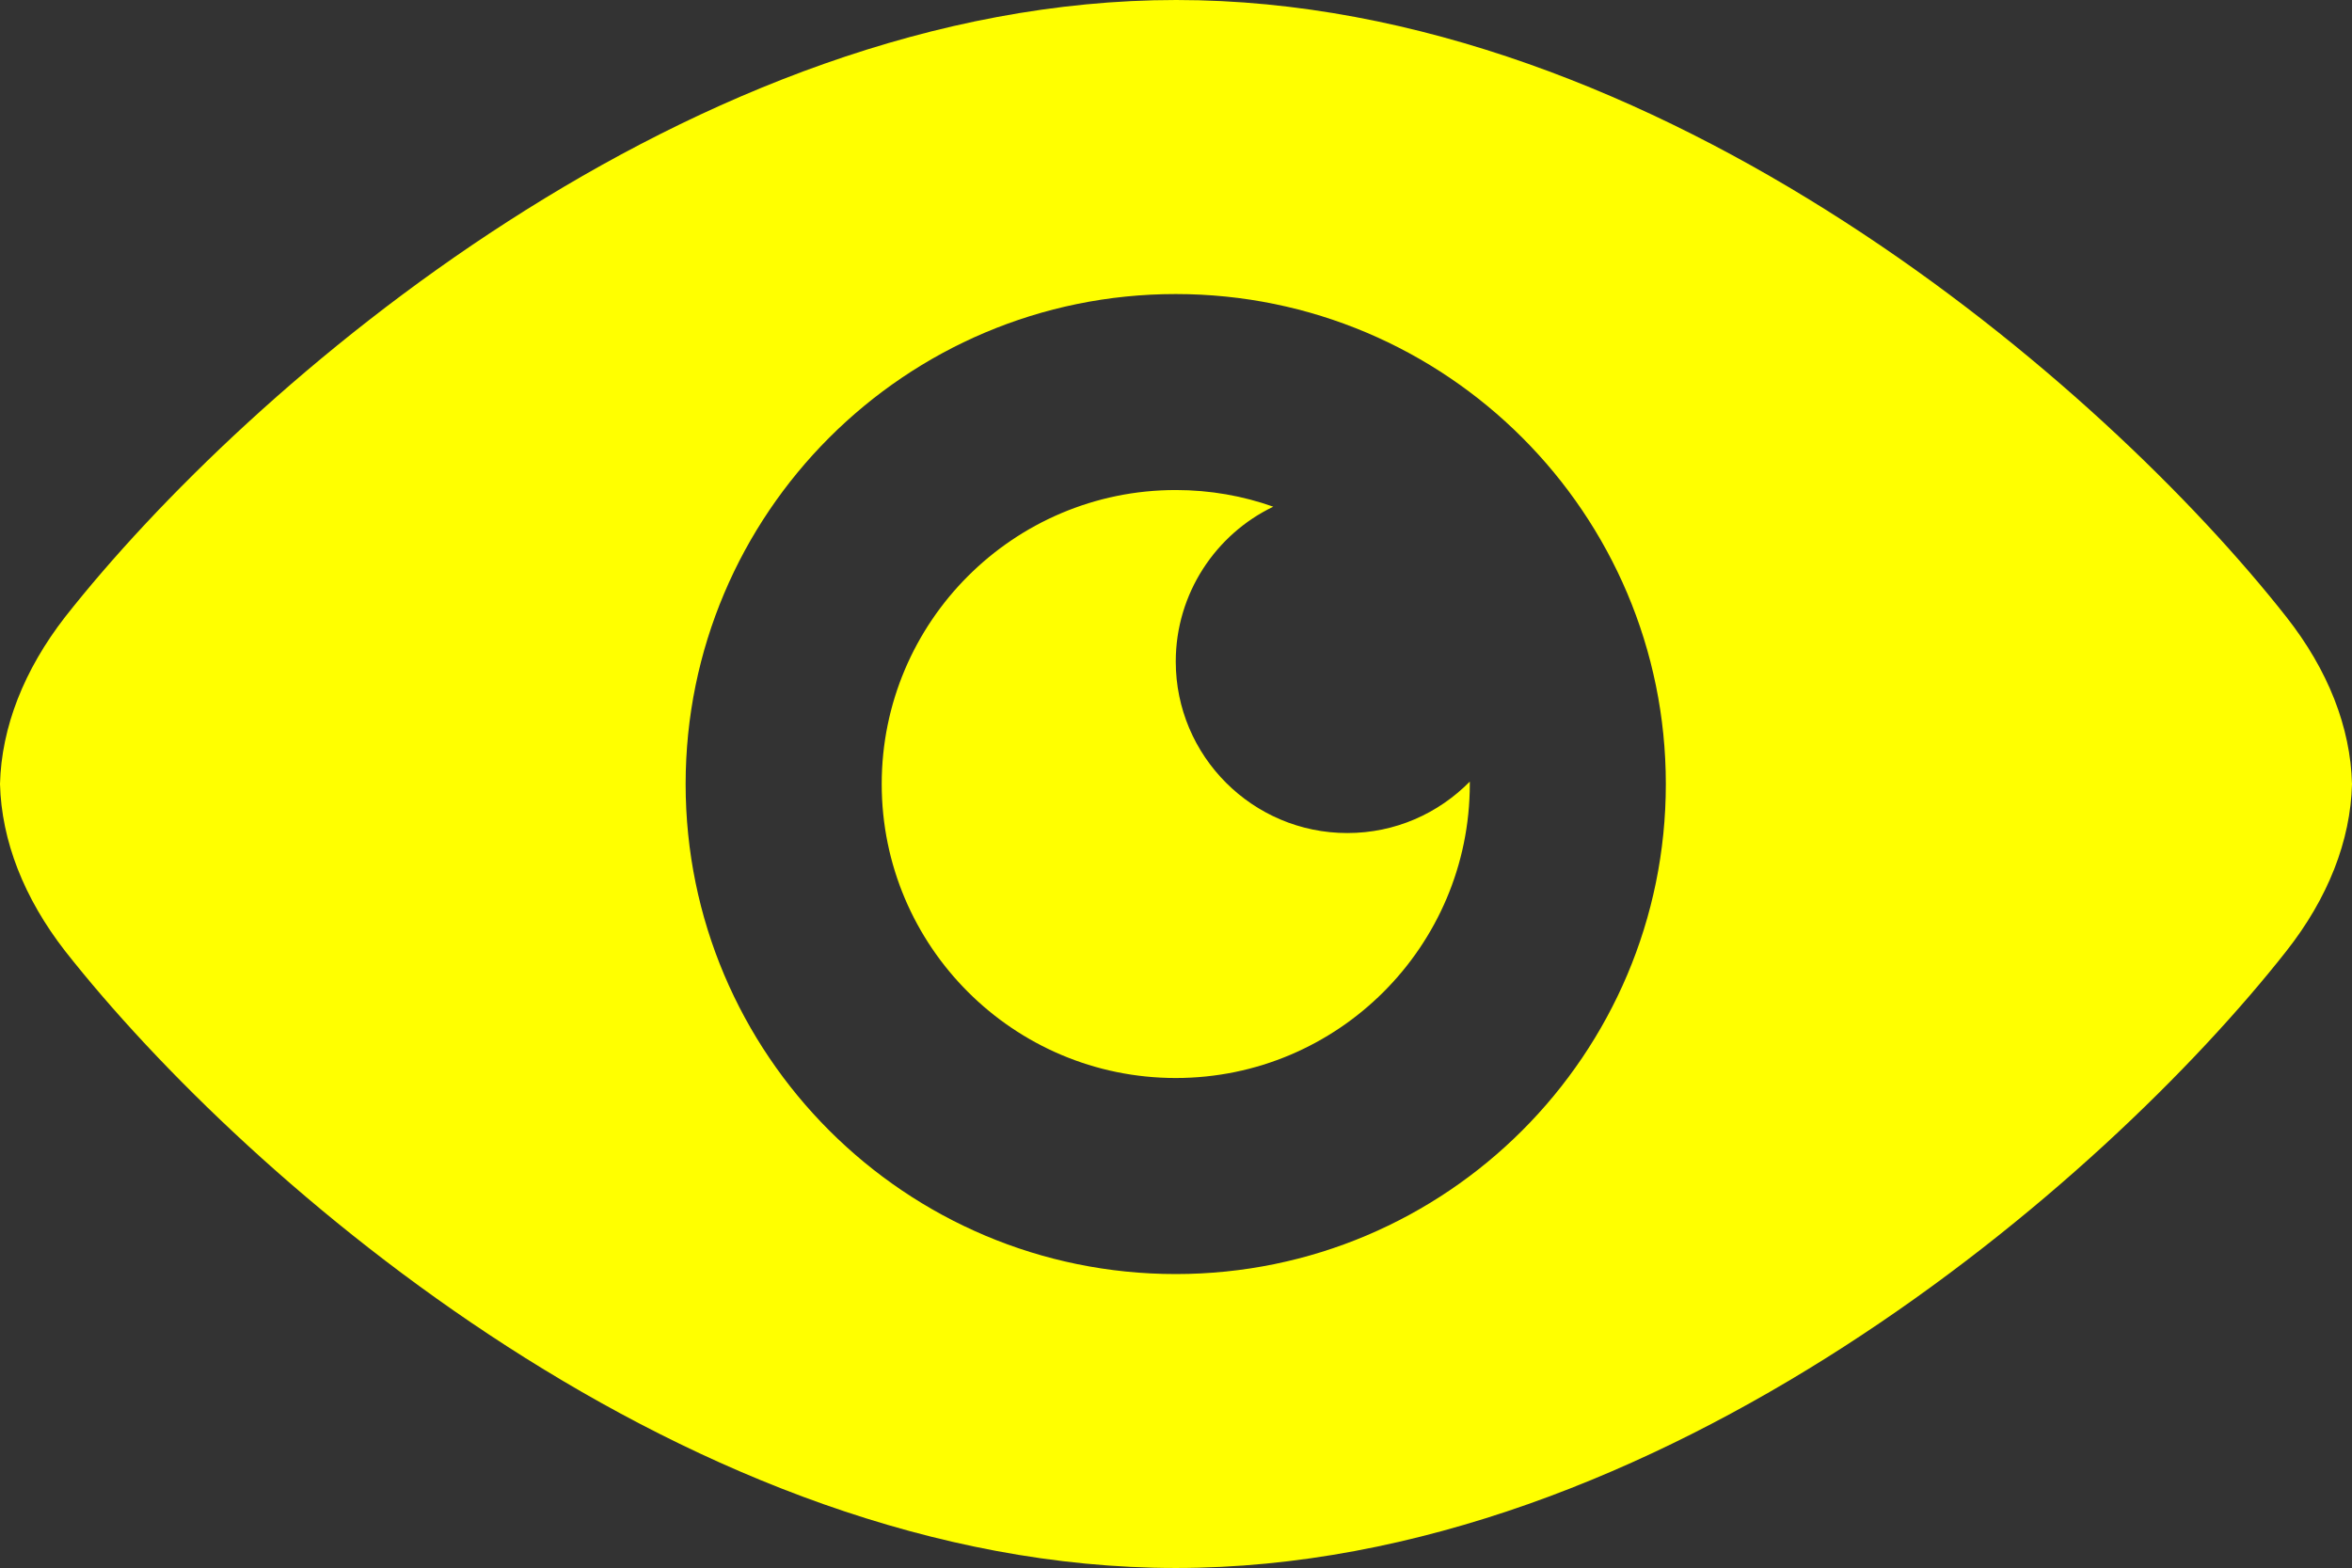 <?xml version="1.0" encoding="UTF-8"?><svg id="Layer_1" xmlns="http://www.w3.org/2000/svg" viewBox="0 0 436.01 290.73"><rect x="0" y="0" width="436.01" height="290.73" fill="#333333" stroke="none"/><defs><style>.cls-1{fill:#ff0;fill-rule:evenodd;}</style></defs><path class="cls-1" d="M163.45,145.37c0,30.08,24.43,54.51,54.51,54.51s54.51-24.43,54.51-54.51v-.45c-5.82,5.9-13.8,9.54-22.71,9.54-17.54,0-31.8-14.26-31.8-31.8,0-12.63,7.44-23.62,18.08-28.71-5.63-2-11.72-3.09-18.08-3.09-30.08,0-54.51,24.44-54.51,54.51Zm260.39-30.98C390.04,71.41,307.73,0,218.05,0S45.89,71.42,12.08,114.38C4.45,124.2,.27,134.83,0,145.37c.28,10.54,4.45,21.17,12.08,30.98,33.81,42.98,116.11,114.38,205.88,114.38s172.07-71.4,205.88-114.38c7.72-9.81,11.9-20.44,12.17-30.98-.27-10.54-4.45-21.17-12.17-30.98Zm-205.88,121.84c-50.15,0-90.86-40.7-90.86-90.85s40.71-90.86,90.86-90.86,90.85,40.7,90.85,90.86c0,50.15-40.71,90.85-90.85,90.85Z"/></svg>